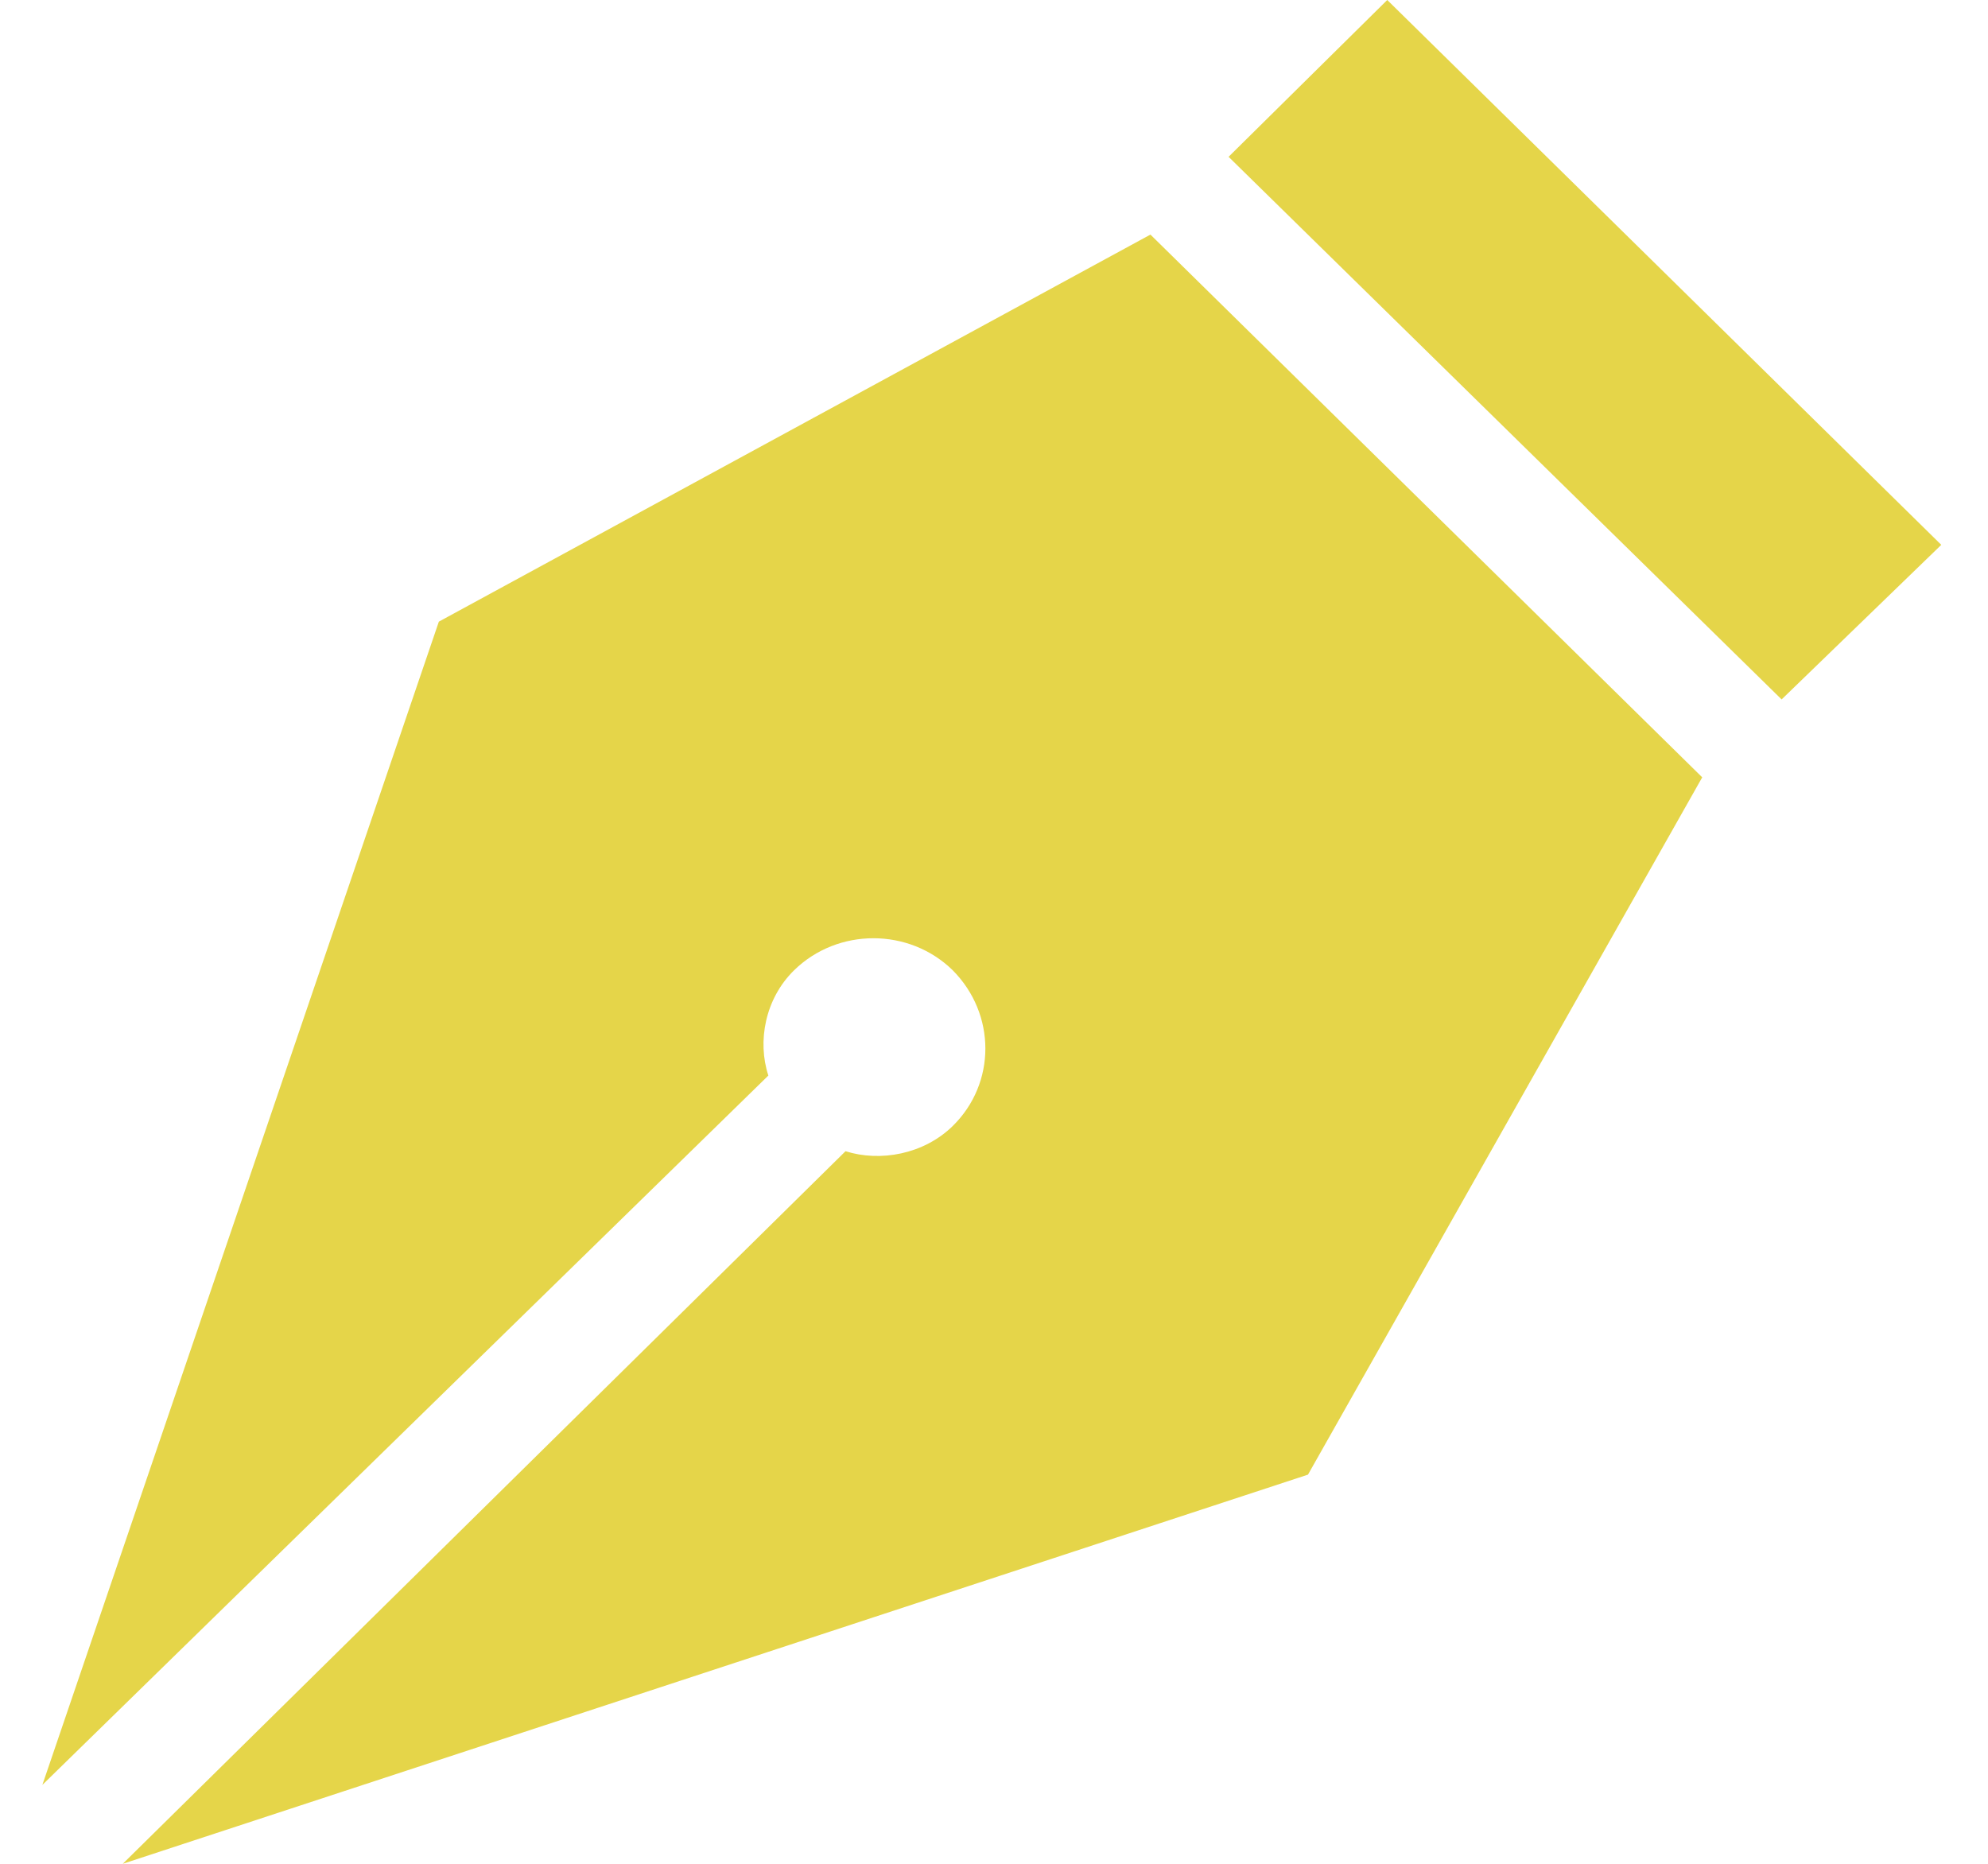 <svg width="16" height="15" viewBox="0 0 16 15" fill="none" xmlns="http://www.w3.org/2000/svg">
<path d="M11.165 0L15.624 4.385L14.339 5.629L9.888 1.262L11.165 0ZM0.341 14.365L6.184 8.656C6.094 8.382 6.157 8.038 6.391 7.809C6.742 7.465 7.317 7.465 7.668 7.809C8.018 8.162 8.018 8.718 7.668 9.062C7.434 9.291 7.083 9.353 6.805 9.265L0.988 15L10.527 11.868L13.7 6.256L9.259 1.888L3.532 5.003L0.341 14.365Z" fill="#E5D549"/>
</svg>
